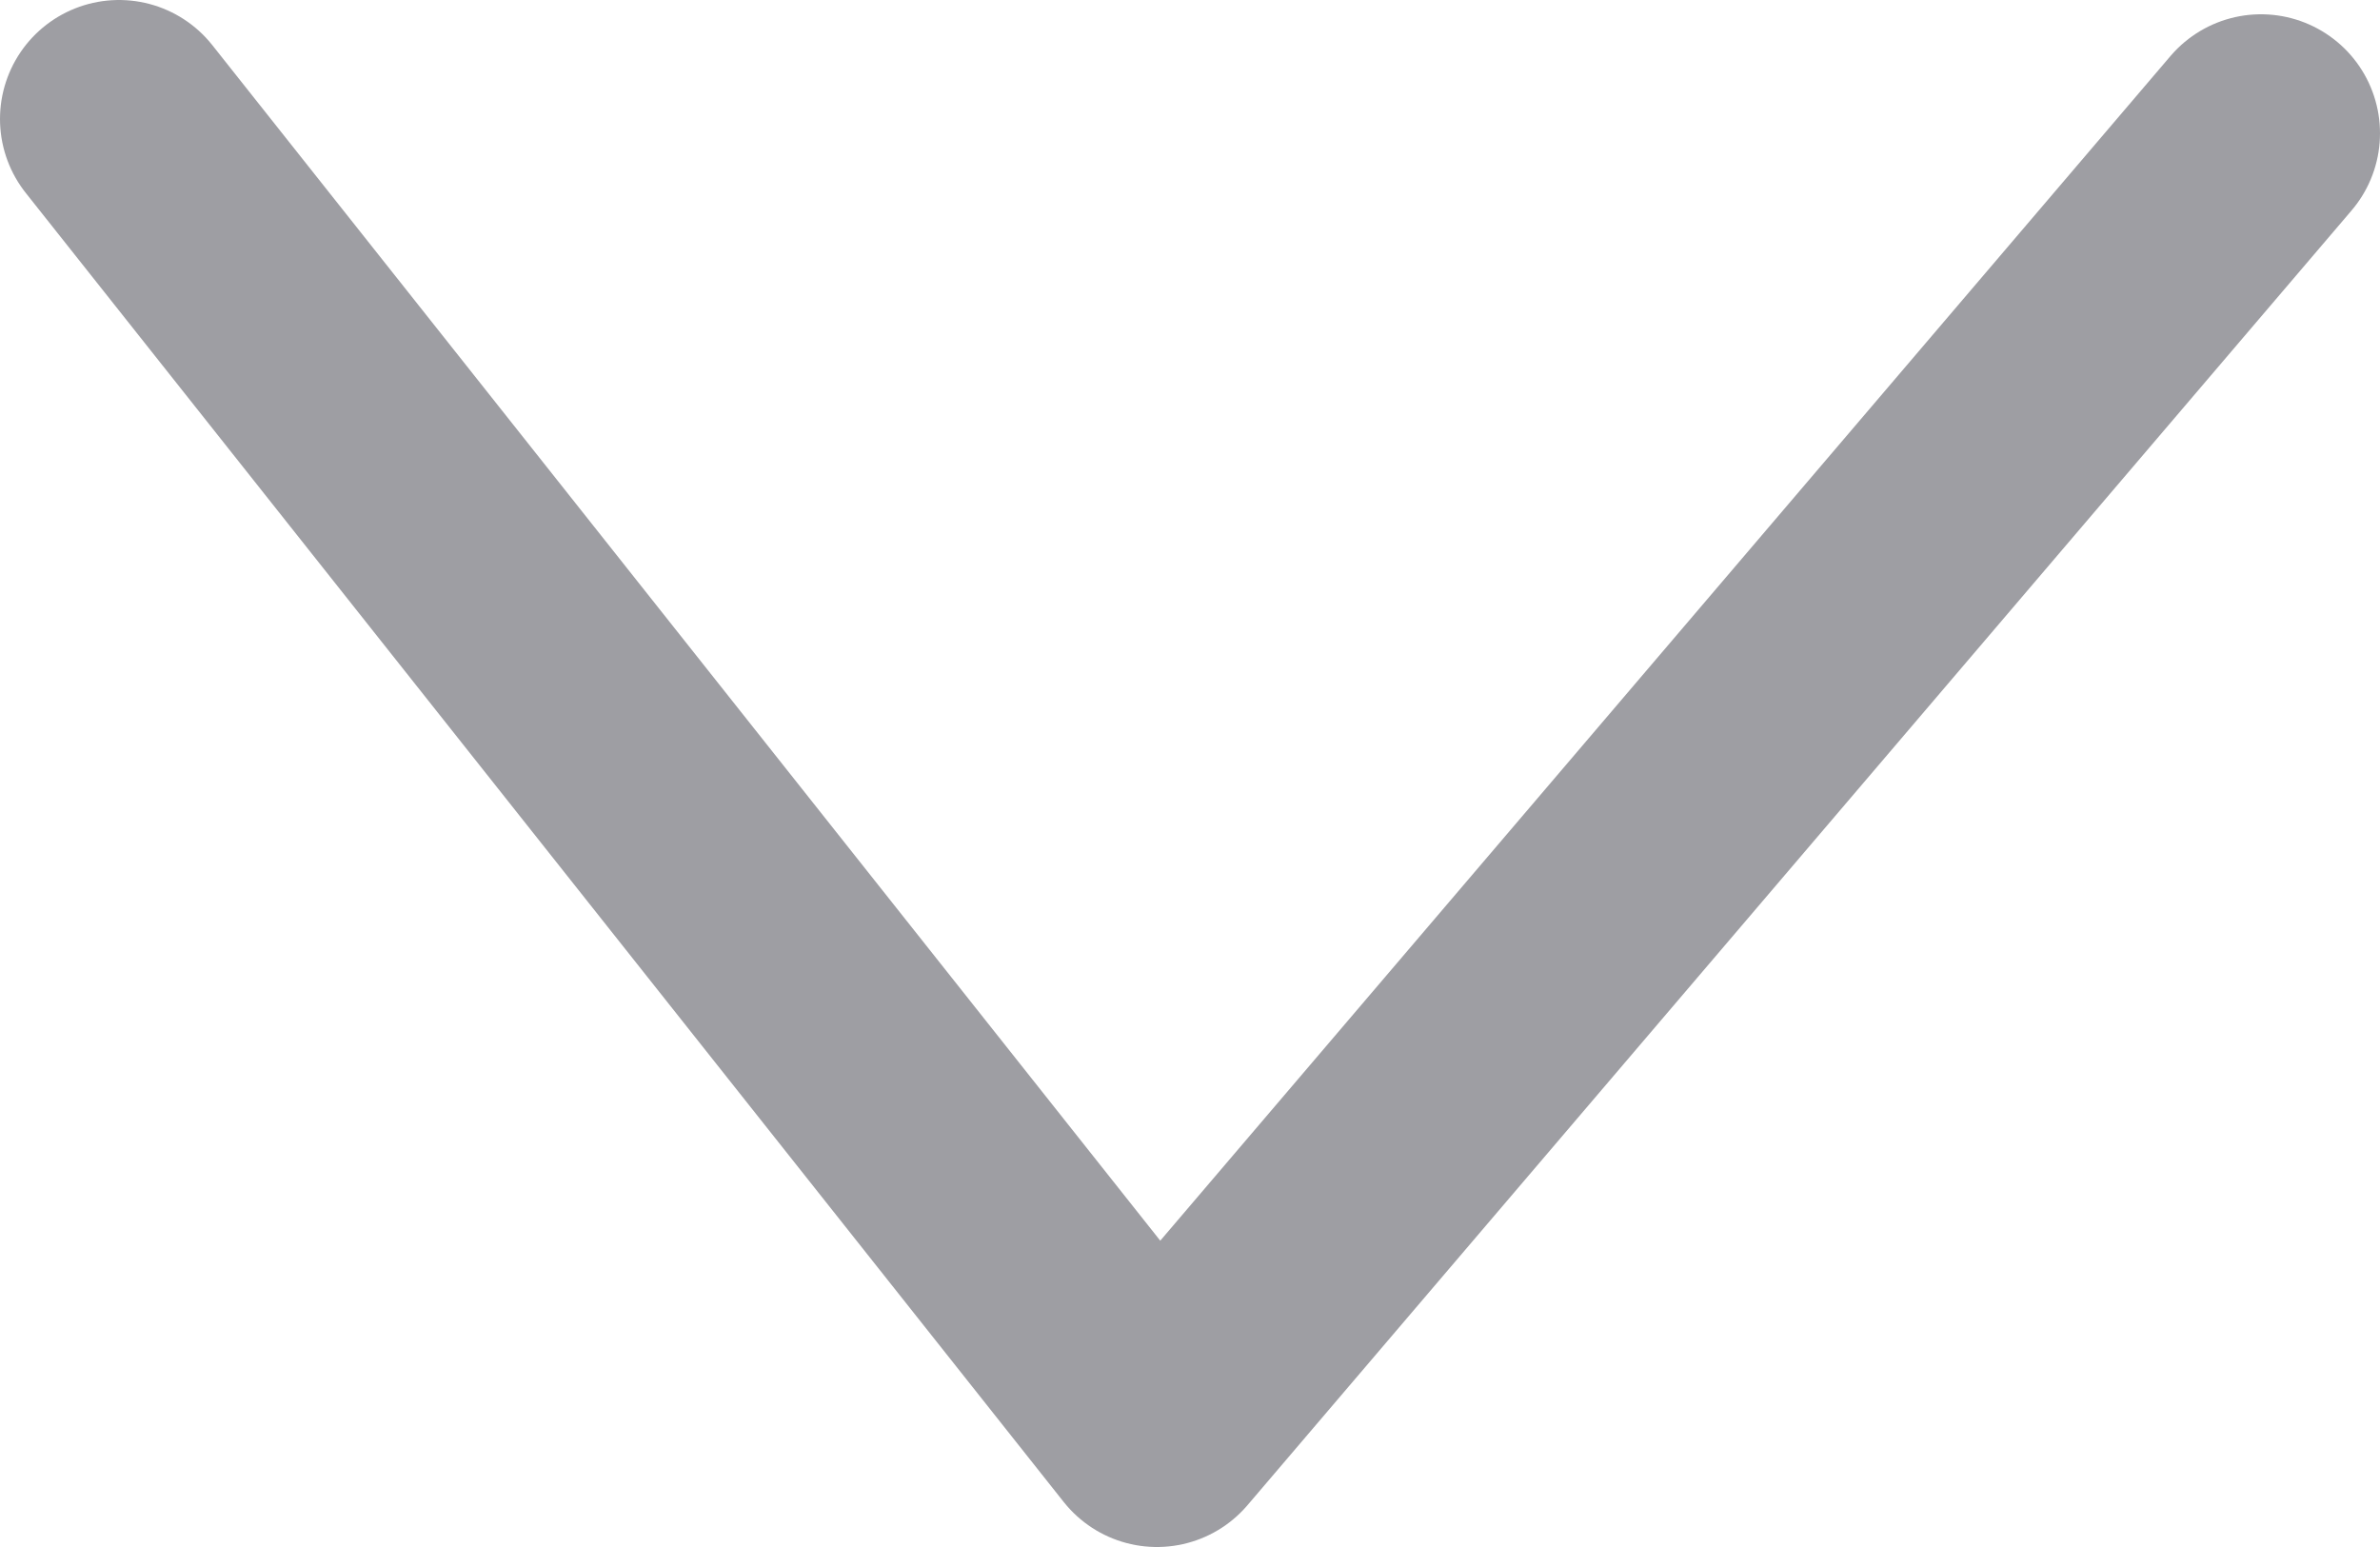 <svg width="20" height="13" viewBox="0 0 20 13" fill="none" xmlns="http://www.w3.org/2000/svg">
<path d="M1 1L9.722 12L19 1.12" stroke="#9E9EA3" stroke-width="2" stroke-linecap="round" stroke-linejoin="round"/>
</svg>
